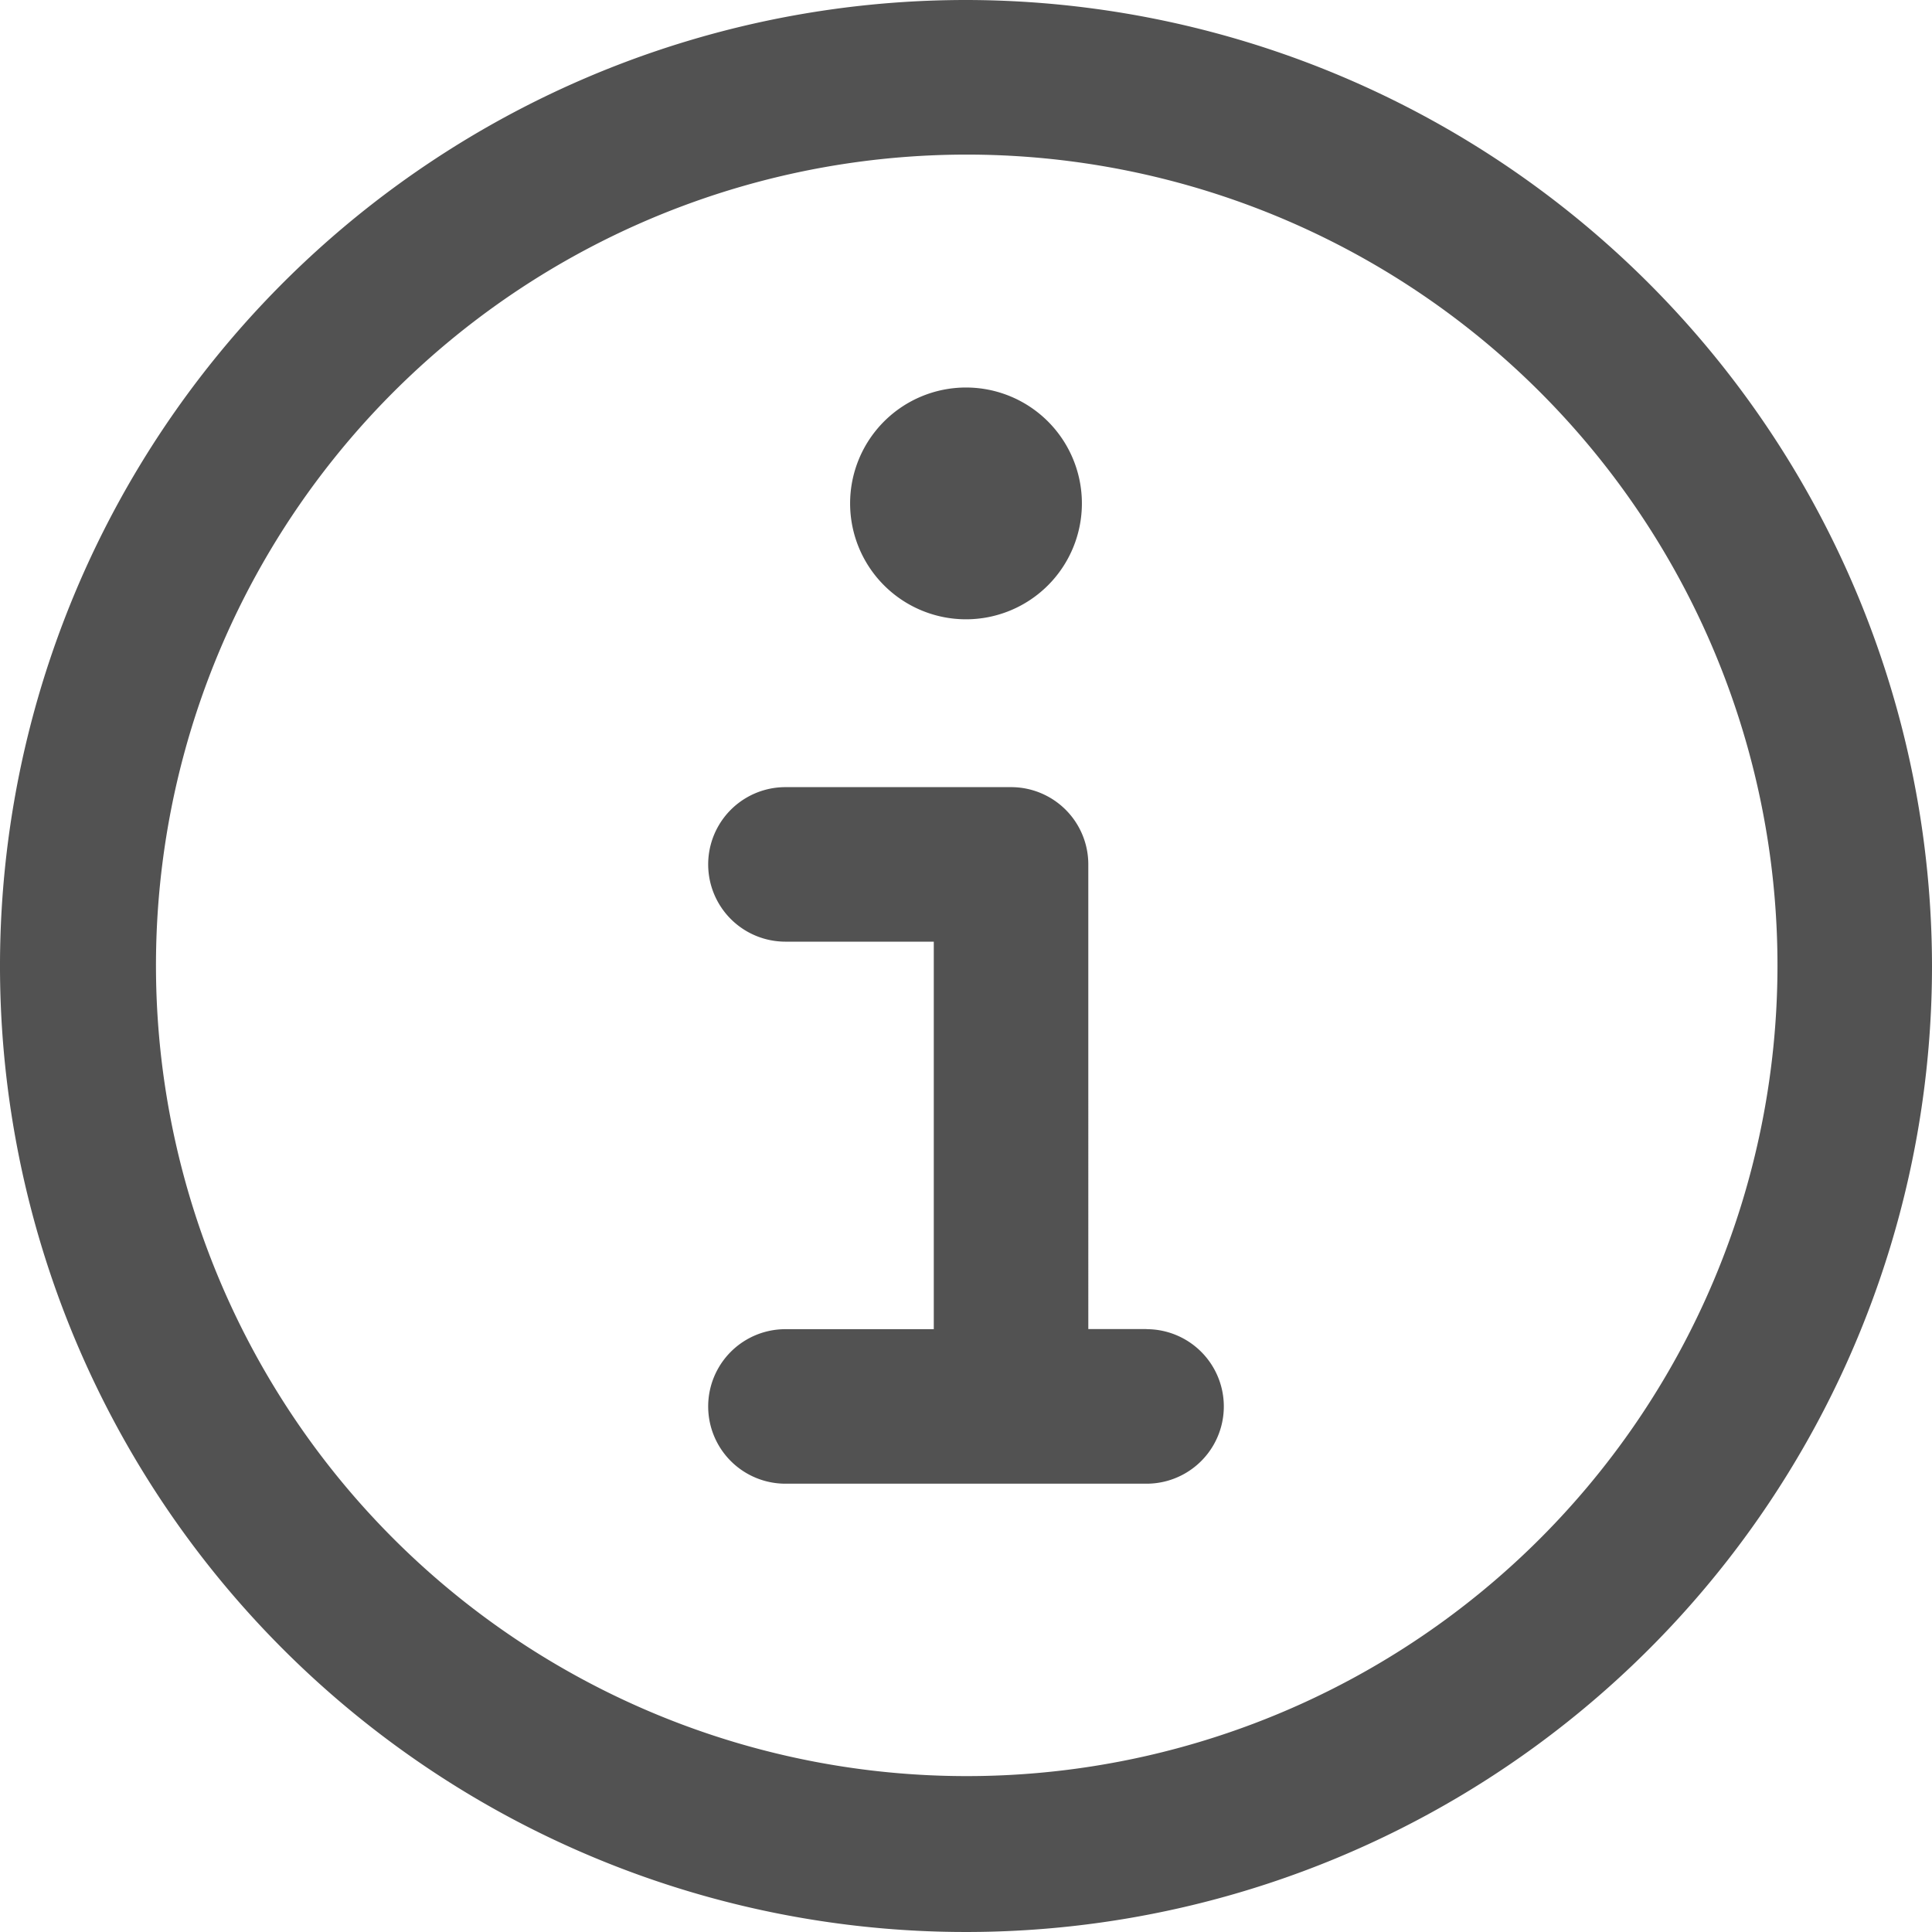 <svg xmlns="http://www.w3.org/2000/svg" width="15.954" height="15.954" viewBox="0 0 15.954 15.954">
  <path id="Path_16982" data-name="Path 16982" d="M11.468,12.975h-.481V9.14A.638.638,0,0,0,10.35,8.5H8.486a.638.638,0,1,0,0,1.276H9.711v3.2H8.486a.638.638,0,1,0,0,1.276h2.982a.638.638,0,1,0,0-1.276ZM9.977,7.114a.957.957,0,1,0-.957-.957A.957.957,0,0,0,9.977,7.114ZM9.977,2a7.977,7.977,0,1,0,7.977,7.977A7.986,7.986,0,0,0,9.977,2Zm4.678,12.767a6.695,6.695,0,1,1,2.023-4.79,6.695,6.695,0,0,1-2.023,4.79Z" transform="translate(-2 -2)" fill="#525252"/>
</svg>
